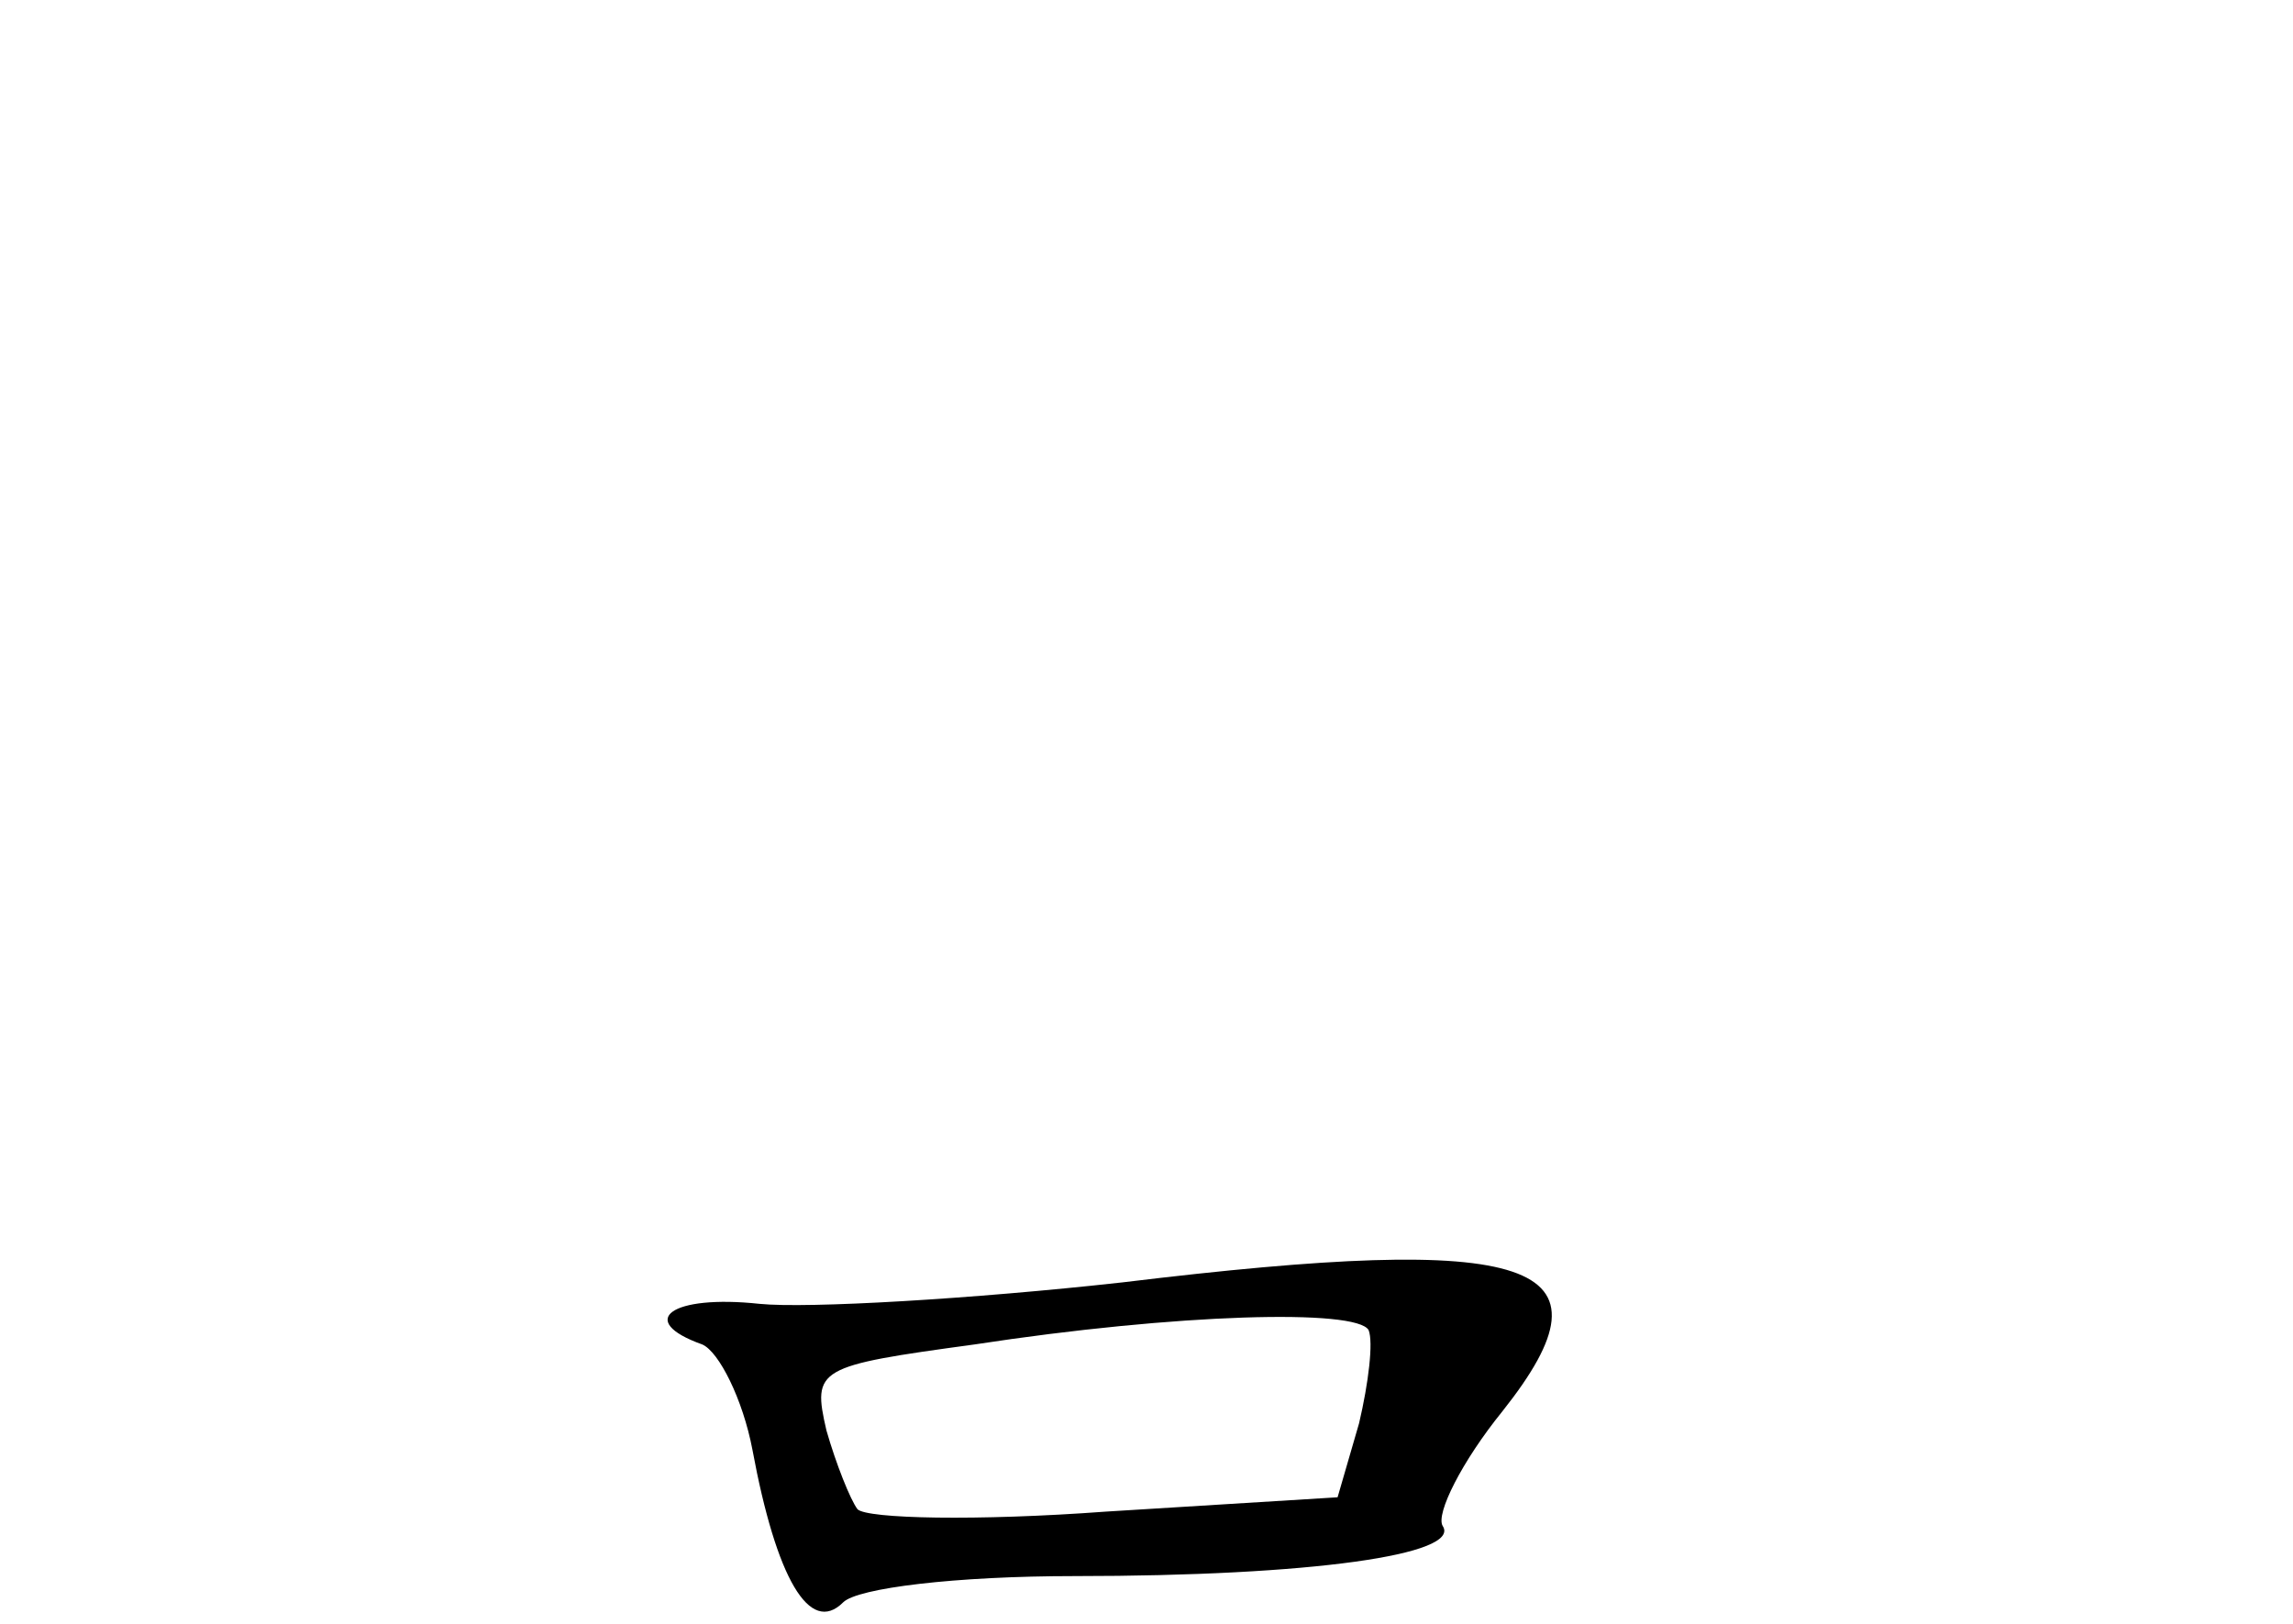 <?xml version="1.0" standalone="no"?>
<!DOCTYPE svg PUBLIC "-//W3C//DTD SVG 20010904//EN"
 "http://www.w3.org/TR/2001/REC-SVG-20010904/DTD/svg10.dtd">
<svg version="1.0" xmlns="http://www.w3.org/2000/svg"
 width="96pt" height="68pt" viewBox="0 0 96 68"
 preserveAspectRatio="xMidYMid meet">
<g transform="translate(0,68) scale(0.1,-0.1)"
fill="#000000" stroke="none">
<path d="M470 143 c-63 -7 -132 -11 -152 -9 -37 4 -52 -7 -24 -17 7 -3 17 -23
21 -44 10 -54 24 -78 38 -64 6 6 47 11 97 11 99 0 162 9 154 21 -3 5 8 27 25
48 50 63 14 75 -159 54z m103 -20 c2 -5 0 -22 -4 -39 l-9 -31 -97 -6 c-54 -4
-100 -3 -104 1 -3 4 -9 19 -13 33 -6 26 -4 27 62 36 85 13 160 15 165 6z"/>
</g>
</svg>
